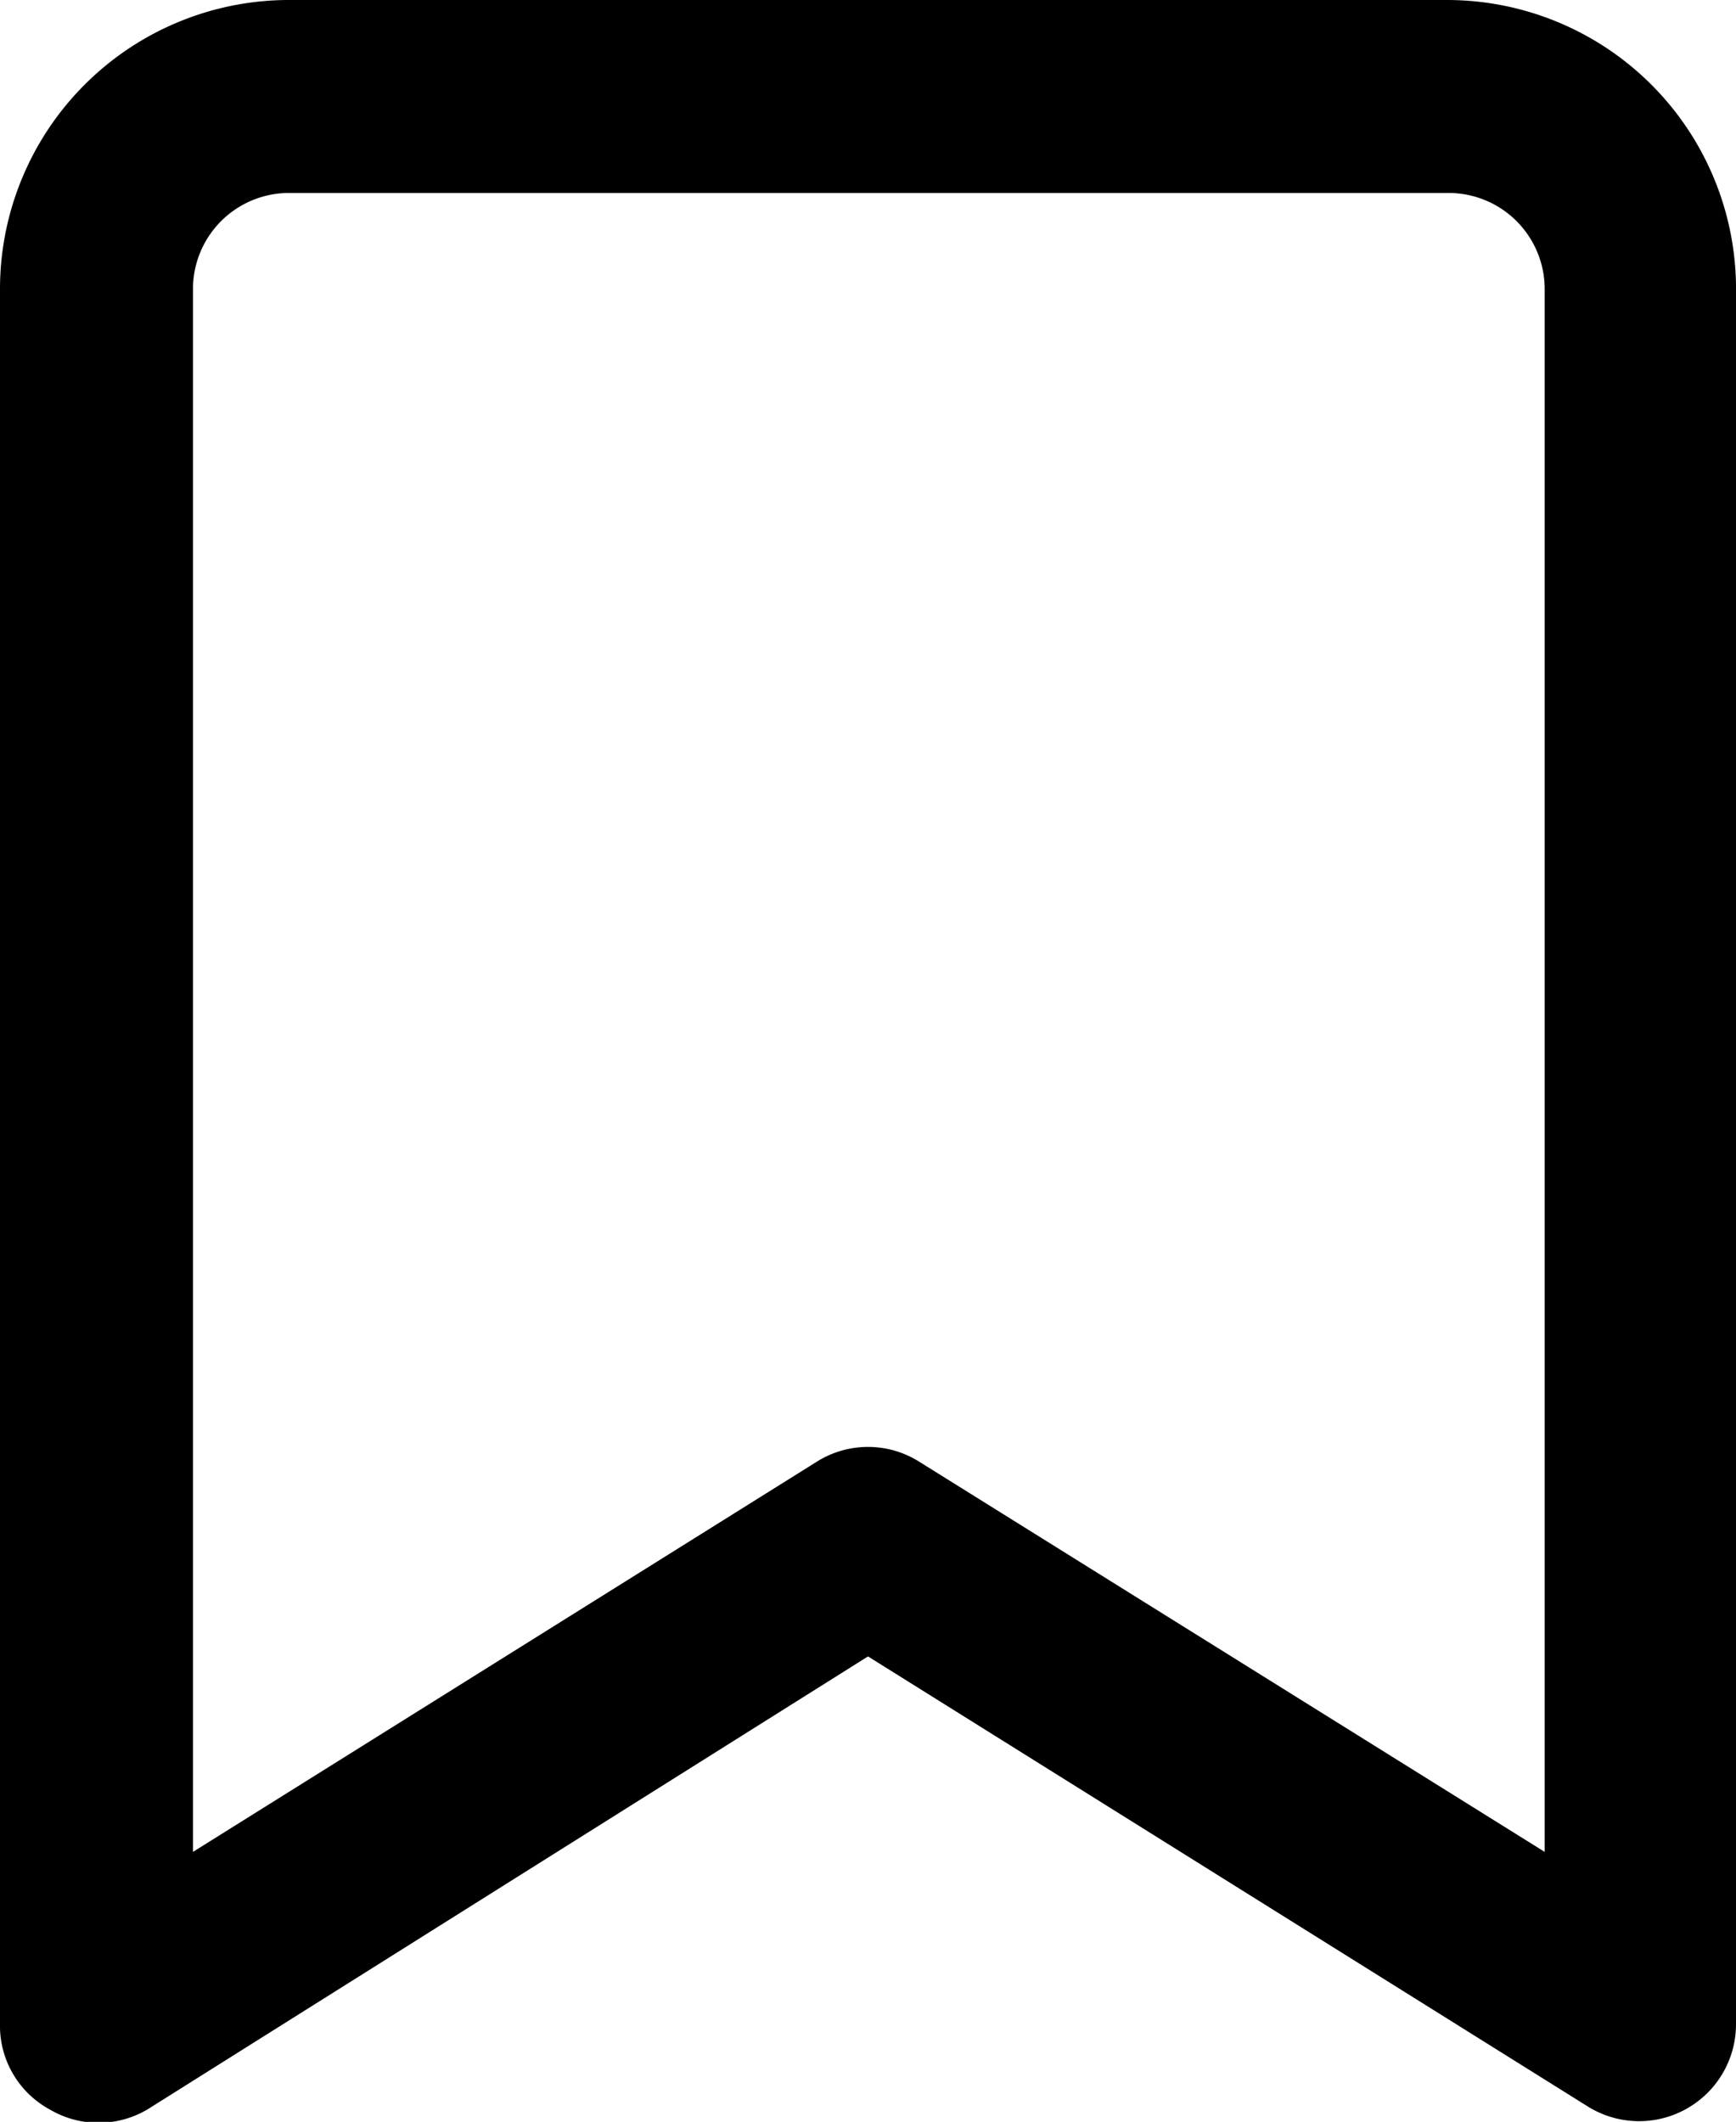 <svg xmlns="http://www.w3.org/2000/svg" viewBox="0 0 20.96 25.62" id="icon-list_property-save">
    <title>Save</title>
    <g id="icon-list_property-save-1" data-name="Layer 1">
        <g id="icon-list_property-like-2" data-name="Layer 2">
            <path d="M.6,25.47a1.16,1.16,0,0,0,1.18,0L10.48,20l8.7,5.44a1.17,1.17,0,0,0,1.78-1v-21A3.49,3.49,0,0,0,17.47,0h-14A3.49,3.49,0,0,0,0,3.49v21A1.15,1.15,0,0,0,.6,25.47Zm1.73-22A1.16,1.16,0,0,1,3.49,2.33h14a1.16,1.16,0,0,1,1.16,1.16V22.36L11.1,17.65a1.16,1.16,0,0,0-1.24,0L2.33,22.36Z"/>
        </g>
    </g>
</svg>